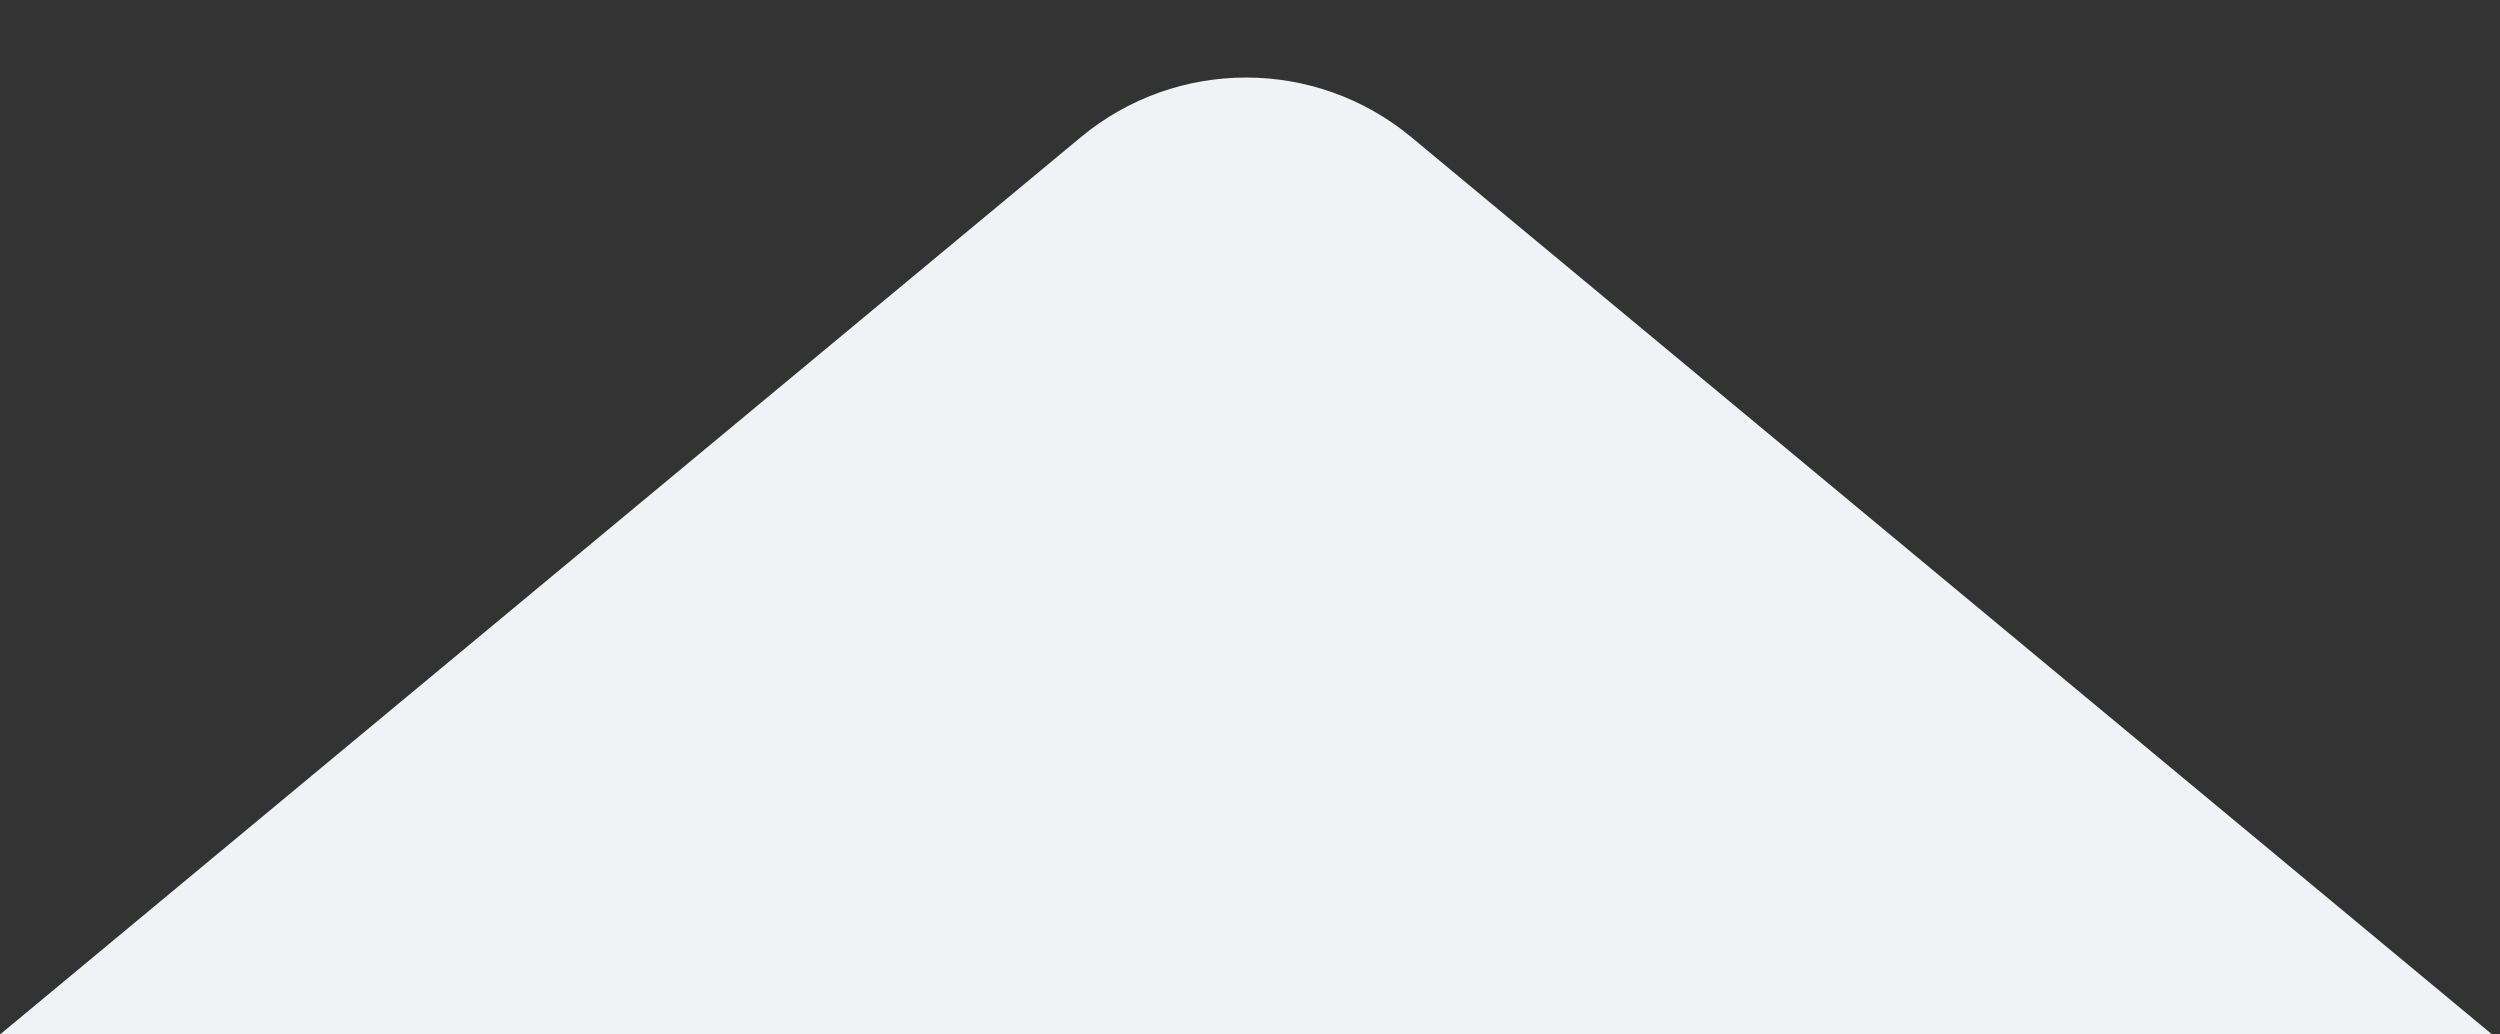 <svg width="29" height="12" viewBox="0 0 29 12" fill="none" xmlns="http://www.w3.org/2000/svg">
<rect x="0" y="0" width="29" height="12" fill="#333333" stroke="none"/>
<path d="M12.538 1.591C13.649 0.669 15.26 0.669 16.371 1.591L28.909 12H0L12.538 1.591Z" fill="#F0F2F5"/>
</svg>